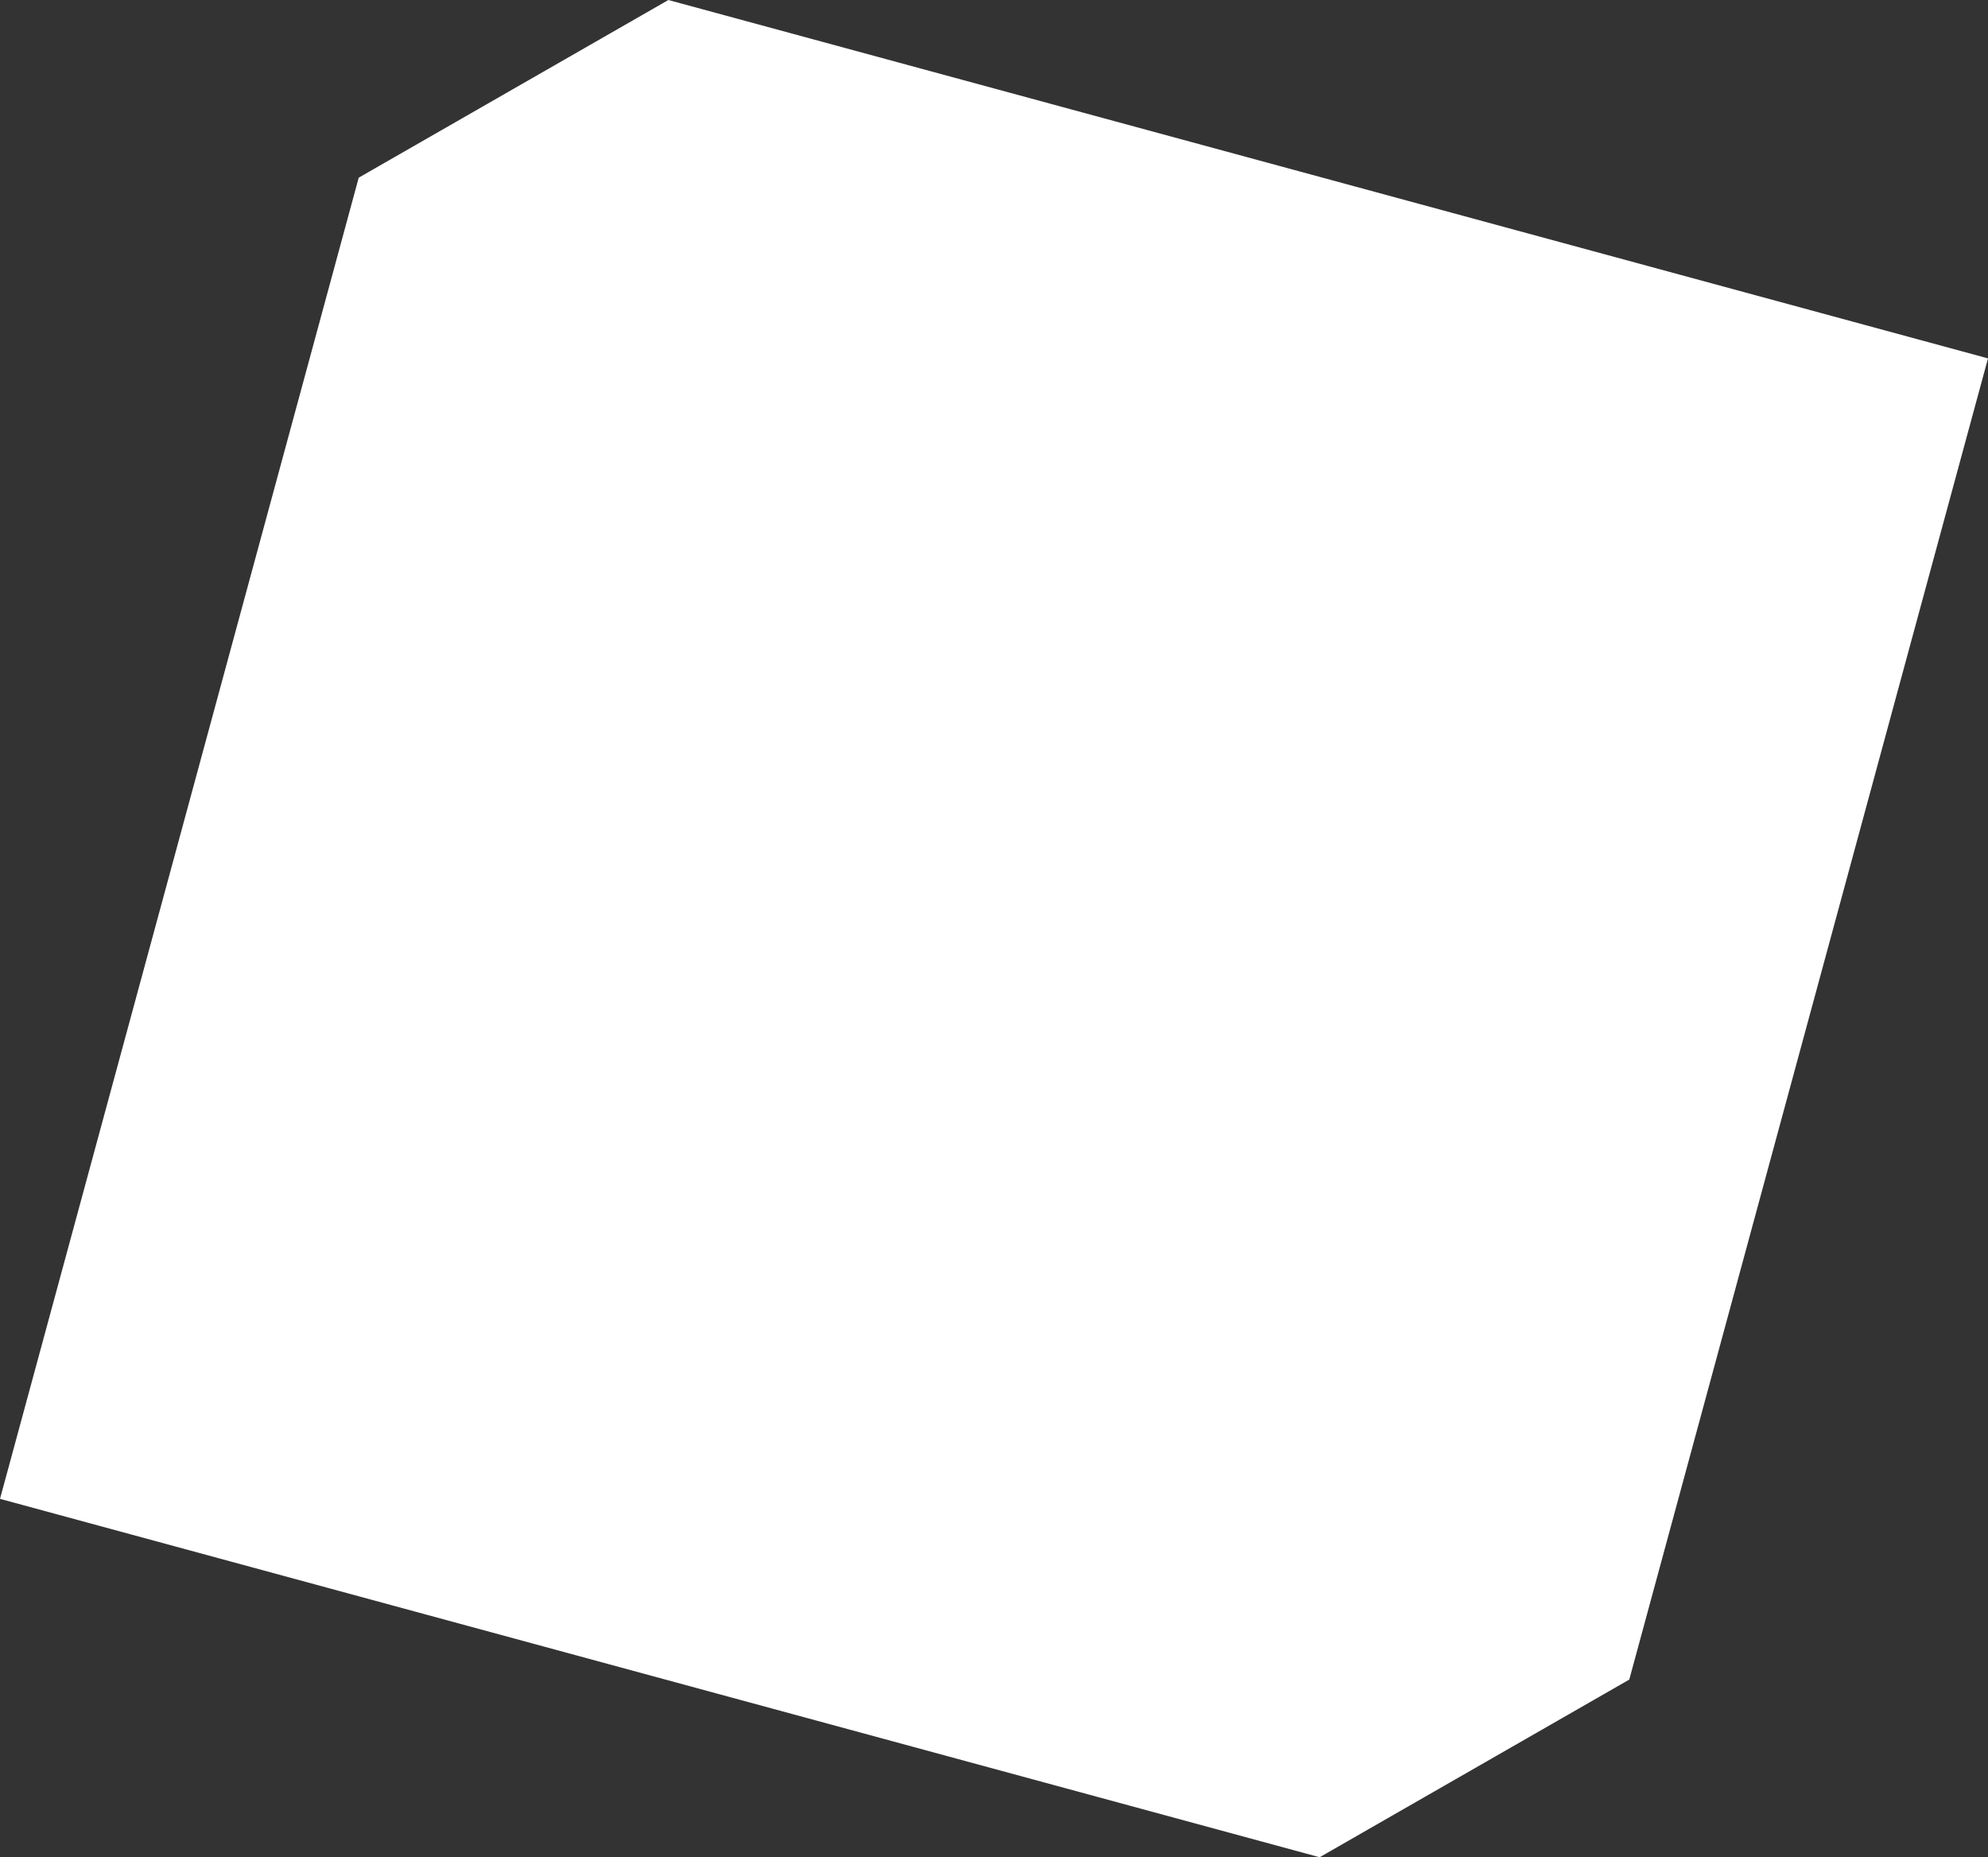 <svg xmlns="http://www.w3.org/2000/svg" viewBox="0 0 674.27 629.85"><rect x="0" y="0" width="674.27" height="629.85" fill="#333333" stroke="none"/><defs><style>.cls-1{fill:#fff;}</style></defs><g id="Layer_2" data-name="Layer 2"><g id="Content"><polygon class="cls-1" points="121.67 60.25 0 508.31 447.58 629.85 552.6 569.6 674.27 121.54 226.69 0 121.67 60.25"/></g></g></svg>